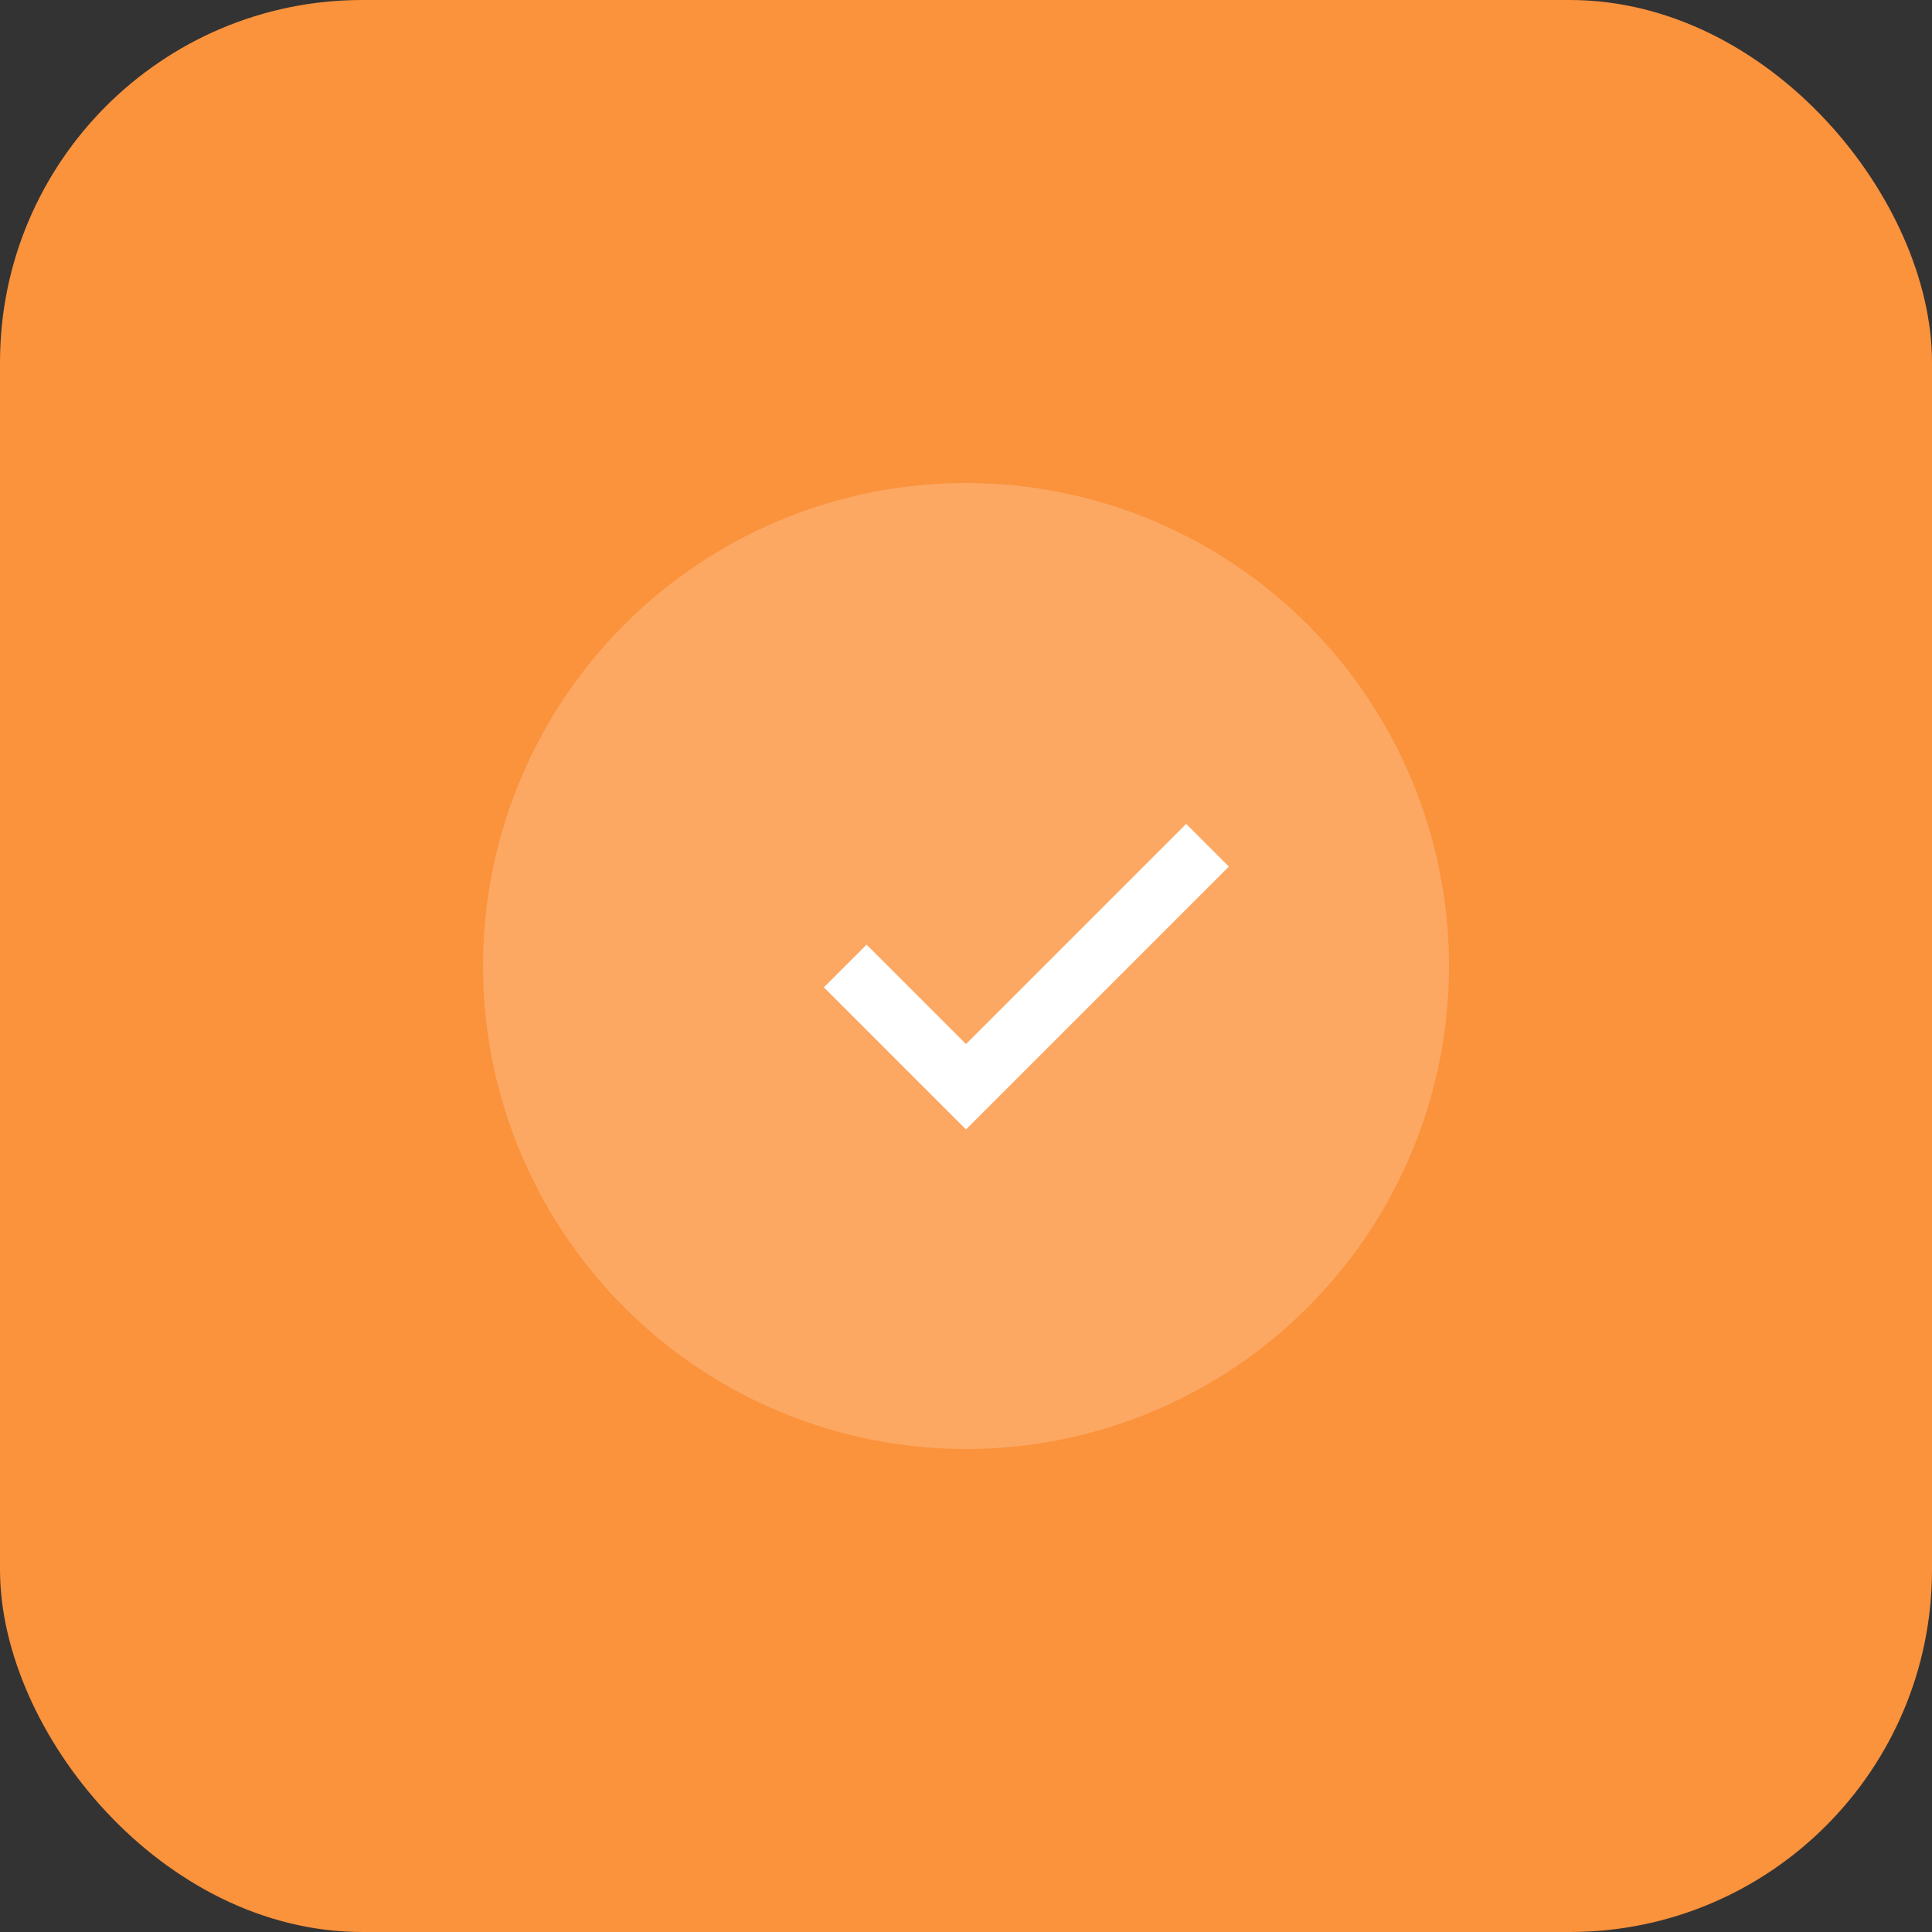 <svg width="64" height="64" viewBox="0 0 64 64" fill="none" xmlns="http://www.w3.org/2000/svg">
  <rect x="0" y="0" width="64" height="64" fill="#333333" stroke="none"/>
  <rect width="64" height="64" rx="12" fill="#FB923C"/>
  <circle cx="32" cy="32" r="16" fill="white" fill-opacity="0.2"/>
  <path d="M28 32l4 4 8-8" stroke="white" stroke-width="2" fill="none"/>
</svg>